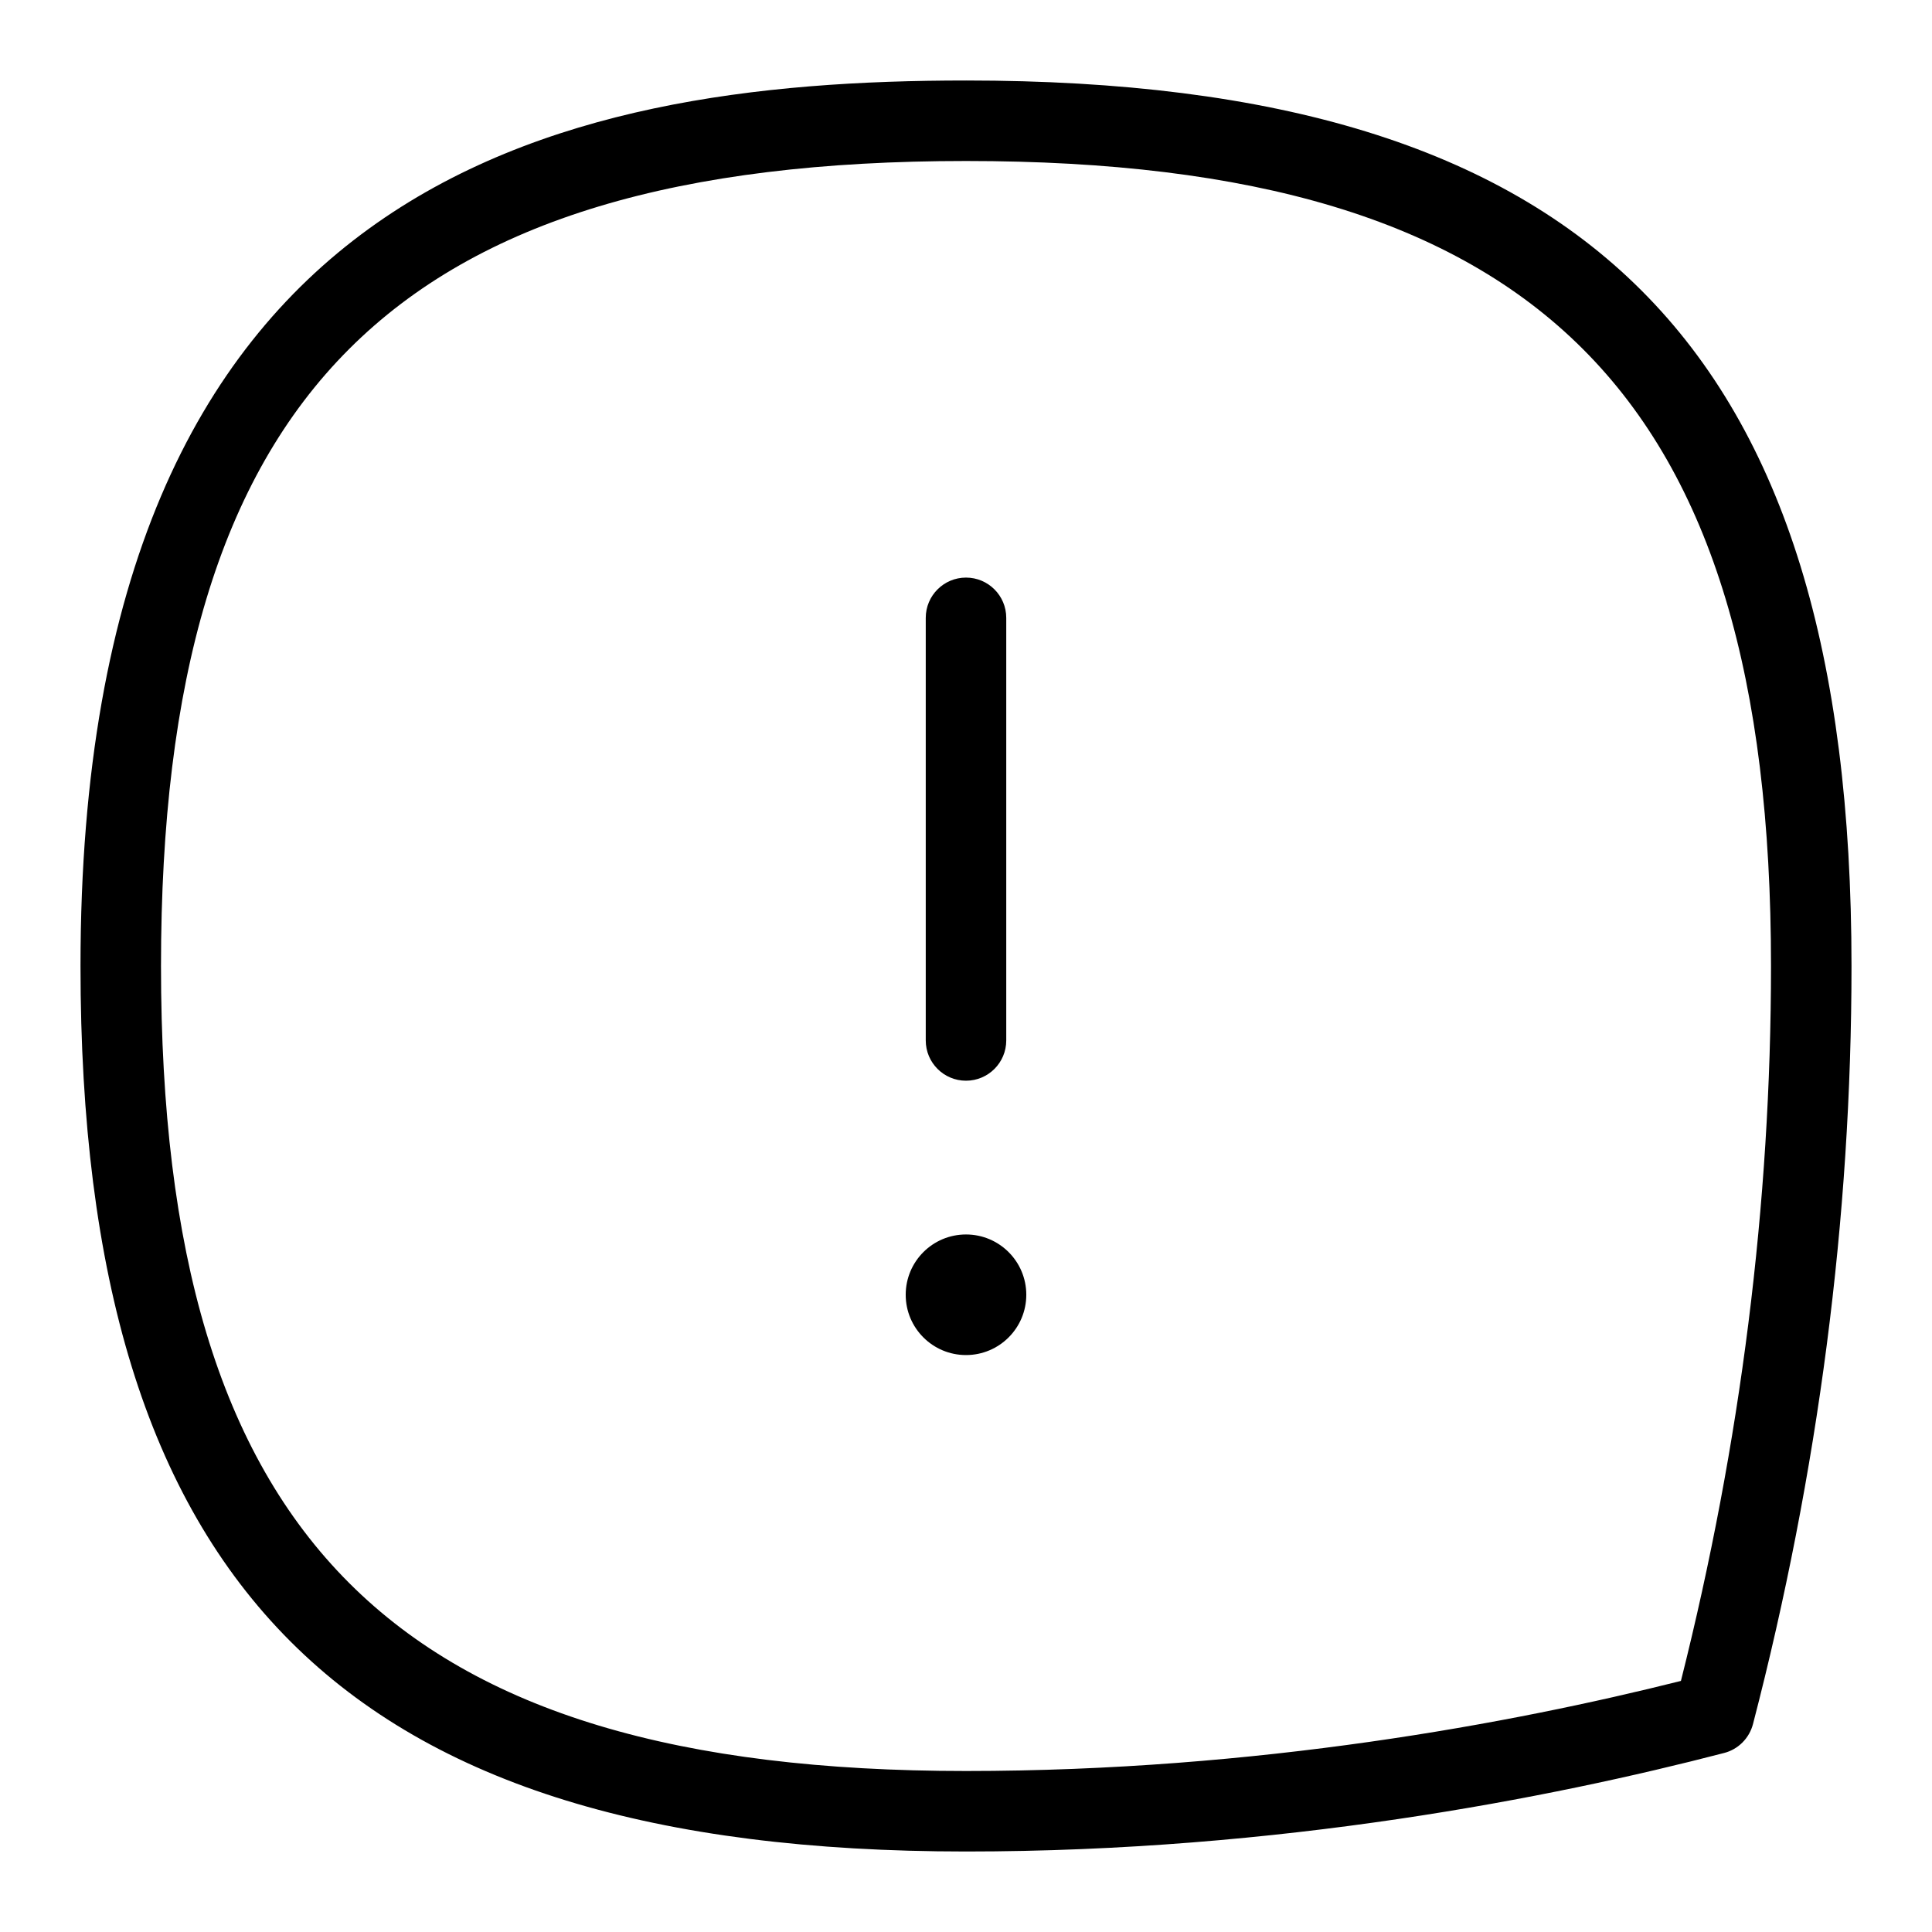 <svg id="Layer_1" viewBox="0 0 24 24" xmlns="http://www.w3.org/2000/svg" data-name="Layer 1"><path d="m12 1c-5.122 0-11 1.25-11 11 0 7.71 3.29 11 11 11 3.894 0 7.271-.666 9.418-1.224.175-.045.312-.183.358-.358.812-3.125 1.224-6.293 1.224-9.418 0-7.71-3.29-11-11-11zm8.881 19.881c-2.098.527-5.26 1.119-8.881 1.119-7.103 0-10-2.897-10-10s2.897-10 10-10 10 2.897 10 10c0 2.945-.376 5.931-1.119 8.881z"/><path d="m12 13.425c.276 0 .5-.224.5-.5v-5.25c0-.276-.224-.5-.5-.5s-.5.224-.5.5v5.25c0 .276.224.5.5.5z"/><circle cx="12" cy="16.084" r=".749"/></svg>